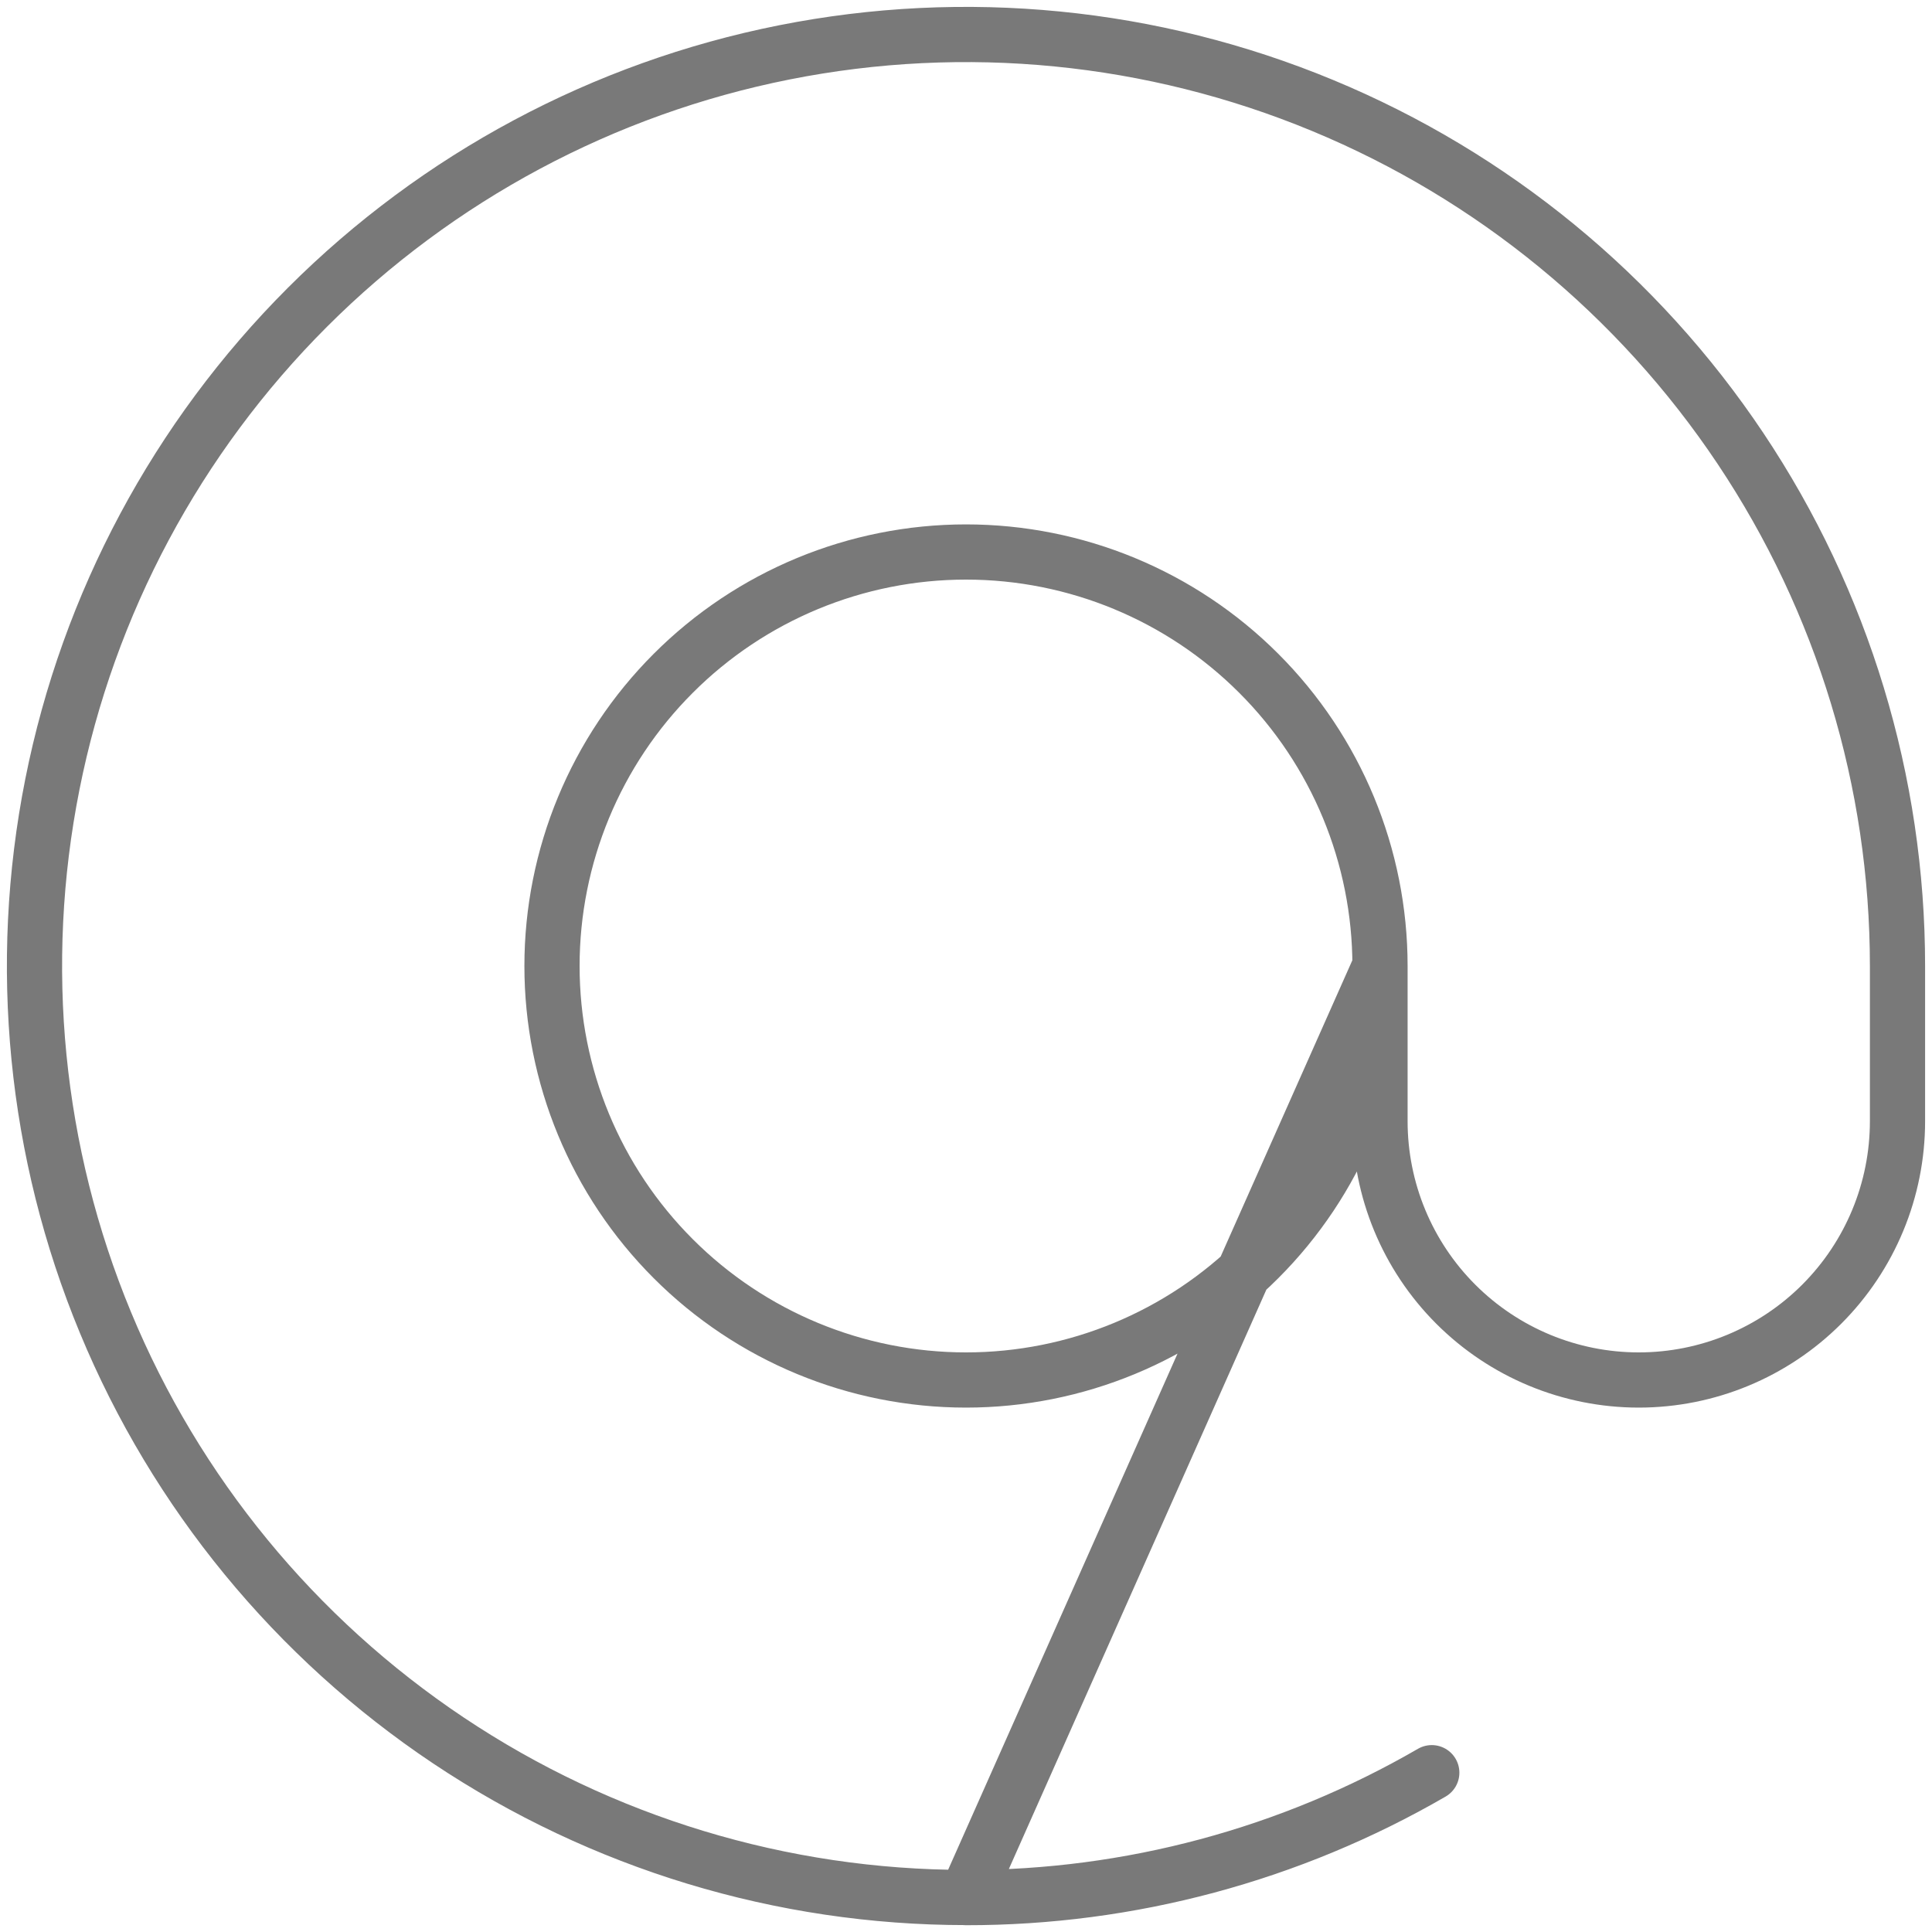 <svg width="35" height="35" viewBox="0 0 35 35" fill="none" xmlns="http://www.w3.org/2000/svg">
<path d="M25.938 32.114C23.374 33.599 20.463 34.38 17.5 34.377M25 17.5C25 15.511 24.21 13.603 22.803 12.197C21.397 10.79 19.489 10 17.5 10C15.511 10 13.603 10.79 12.197 12.197C10.79 13.603 10 15.511 10 17.5C10 19.489 10.79 21.397 12.197 22.803C13.603 24.21 15.511 25 17.5 25C19.489 25 21.397 24.21 22.803 22.803C24.21 21.397 25 19.489 25 17.5ZM25 17.5V20.312C25 21.556 25.494 22.748 26.373 23.627C27.252 24.506 28.444 25 29.688 25C30.931 25 32.123 24.506 33.002 23.627C33.881 22.748 34.375 21.556 34.375 20.312V17.5C34.375 14.162 33.385 10.9 31.531 8.125C29.677 5.35 27.041 3.187 23.958 1.91C20.874 0.632 17.481 0.298 14.208 0.949C10.934 1.6 7.928 3.208 5.568 5.568C3.208 7.928 1.6 10.934 0.949 14.208C0.298 17.481 0.632 20.874 1.91 23.958C3.187 27.041 5.35 29.677 8.125 31.531C10.9 33.385 14.162 34.375 17.5 34.375L25 17.5Z" stroke="#797979" stroke-linecap="round" stroke-linejoin="round"/>
</svg>
